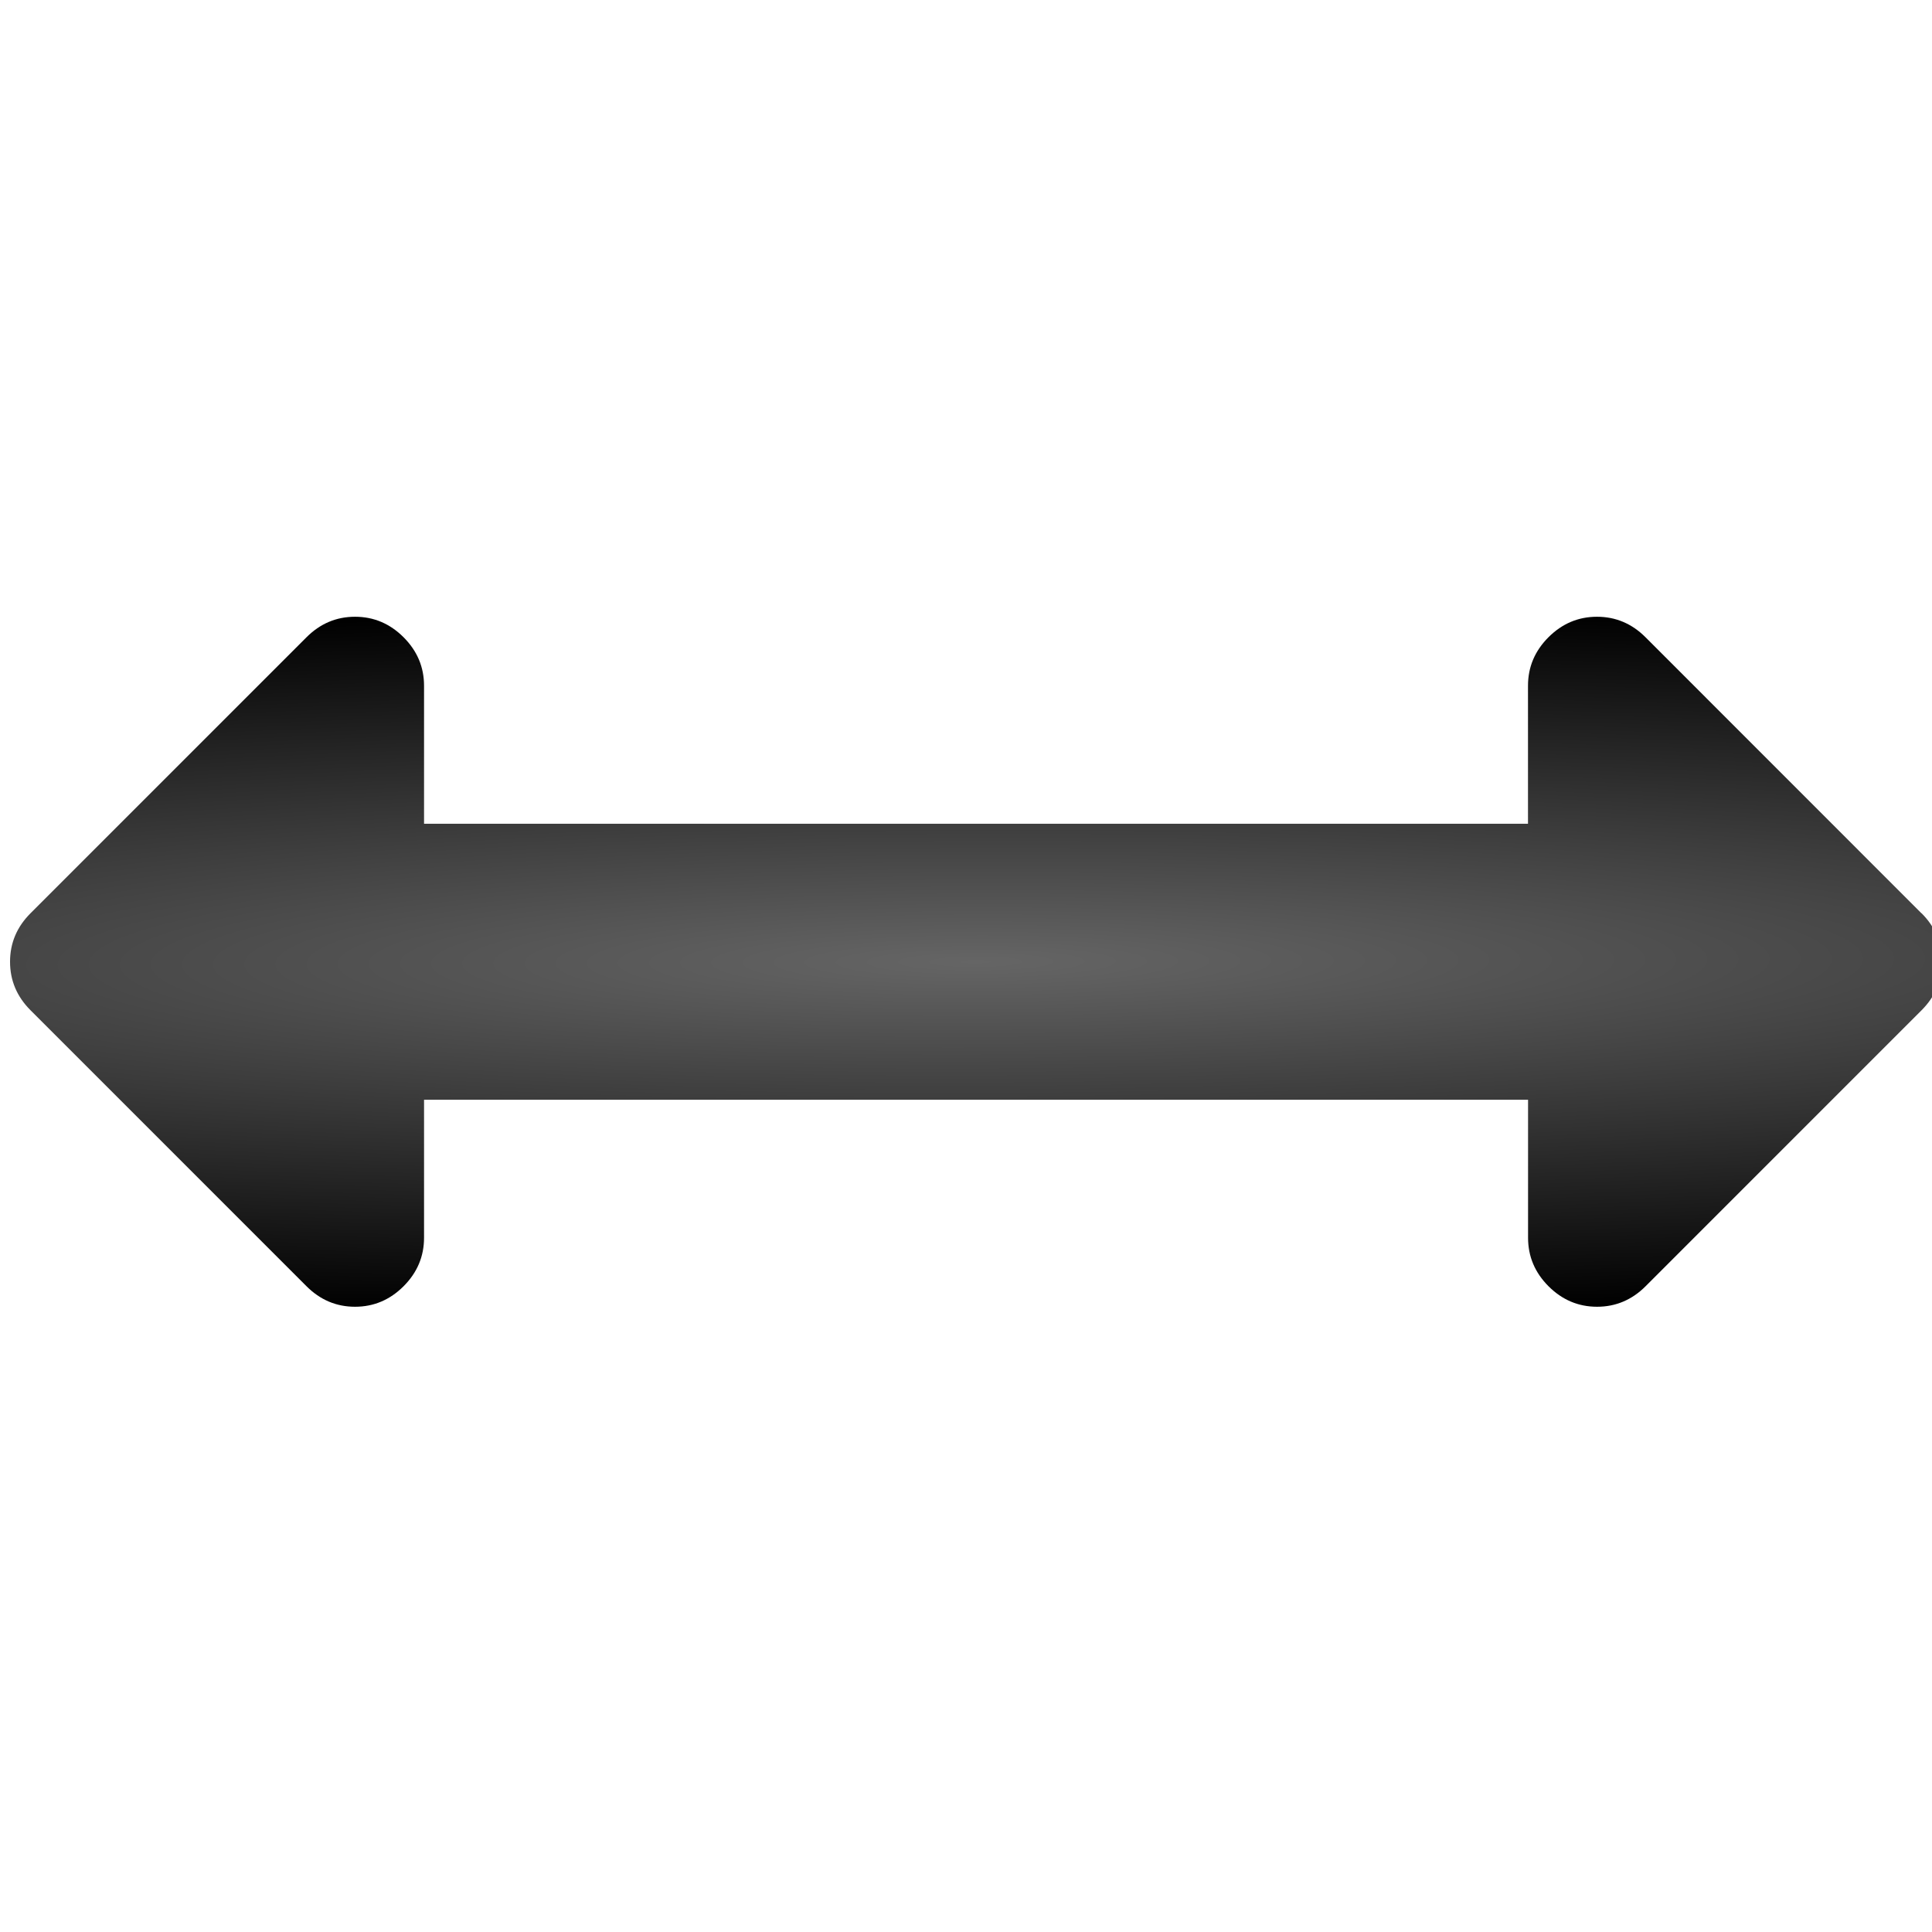 <?xml version="1.0" encoding="UTF-8" standalone="no"?>
<!-- Generator: Adobe Illustrator 16.0.4, SVG Export Plug-In . SVG Version: 6.00 Build 0)  -->

<svg
   xmlns:dc="http://purl.org/dc/elements/1.1/"
   xmlns:cc="http://creativecommons.org/ns#"
   xmlns:rdf="http://www.w3.org/1999/02/22-rdf-syntax-ns#"
   xmlns:svg="http://www.w3.org/2000/svg"
   xmlns="http://www.w3.org/2000/svg"
   xmlns:xlink="http://www.w3.org/1999/xlink"
   xmlns:sodipodi="http://sodipodi.sourceforge.net/DTD/sodipodi-0.dtd"
   xmlns:inkscape="http://www.inkscape.org/namespaces/inkscape"
   id="Capa_1"
   enable-background="new 0 0 216 146"
   xml:space="preserve"
   height="146"
   viewBox="0 0 146 146"
   width="146"
   version="1.1"
   y="0px"
   x="0px"
   sodipodi:docname="resize.svg"
   inkscape:version="0.92.2 5c3e80d, 2017-08-06"><defs
     id="defs7"><linearGradient
       inkscape:collect="always"
       id="linearGradient1158"><stop
         style="stop-color:#656565;stop-opacity:1"
         offset="0"
         id="stop1154" /><stop
         style="stop-color:#000000;stop-opacity:1"
         offset="1"
         id="stop1156" /></linearGradient><radialGradient
       inkscape:collect="always"
       xlink:href="#linearGradient1158"
       id="radialGradient1160"
       cx="73.759"
       cy="72.679"
       fx="73.759"
       fy="72.679"
       r="73"
       gradientTransform="matrix(-3.255,0.011,-0.001,-0.366,313.896,98.467)"
       gradientUnits="userSpaceOnUse" /></defs><sodipodi:namedview
     pagecolor="#ffffff"
     bordercolor="#666666"
     borderopacity="1"
     objecttolerance="10"
     gridtolerance="10"
     guidetolerance="10"
     inkscape:pageopacity="0"
     inkscape:pageshadow="2"
     inkscape:window-width="1405"
     inkscape:window-height="827"
     id="namedview5"
     showgrid="false"
     inkscape:zoom="1.6164384"
     inkscape:cx="-39.90254"
     inkscape:cy="73.000002"
     inkscape:window-x="619"
     inkscape:window-y="300"
     inkscape:window-maximized="0"
     inkscape:current-layer="Capa_1" /><path
     id="path3"
     d="M145.2,69.013,124.35,48.156c-1.033-1.032-2.255-1.548-3.666-1.548-1.412,0-2.635,0.516-3.668,1.548-1.031,1.032-1.547,2.254-1.547,3.666v10.429h-83.424v-10.429c0-1.412-0.516-2.634-1.548-3.666-1.033-1.032-2.255-1.548-3.667-1.548s-2.634,0.516-3.666,1.548l-20.857,20.857c-1.032,1.031-1.548,2.254-1.548,3.666s0.516,2.634,1.548,3.666l20.857,20.857c1.032,1.031,2.253,1.548,3.666,1.548s2.635-0.517,3.667-1.548c1.032-1.032,1.548-2.254,1.548-3.666v-10.43h83.429v10.43c0,1.412,0.516,2.634,1.547,3.666,1.033,1.031,2.256,1.548,3.668,1.548,1.411,0,2.633-0.517,3.666-1.548l20.856-20.857c1.032-1.032,1.548-2.254,1.548-3.666s-0.516-2.635-1.548-3.666z"
     style="fill-opacity:1;fill:url(#radialGradient1160)" /></svg>